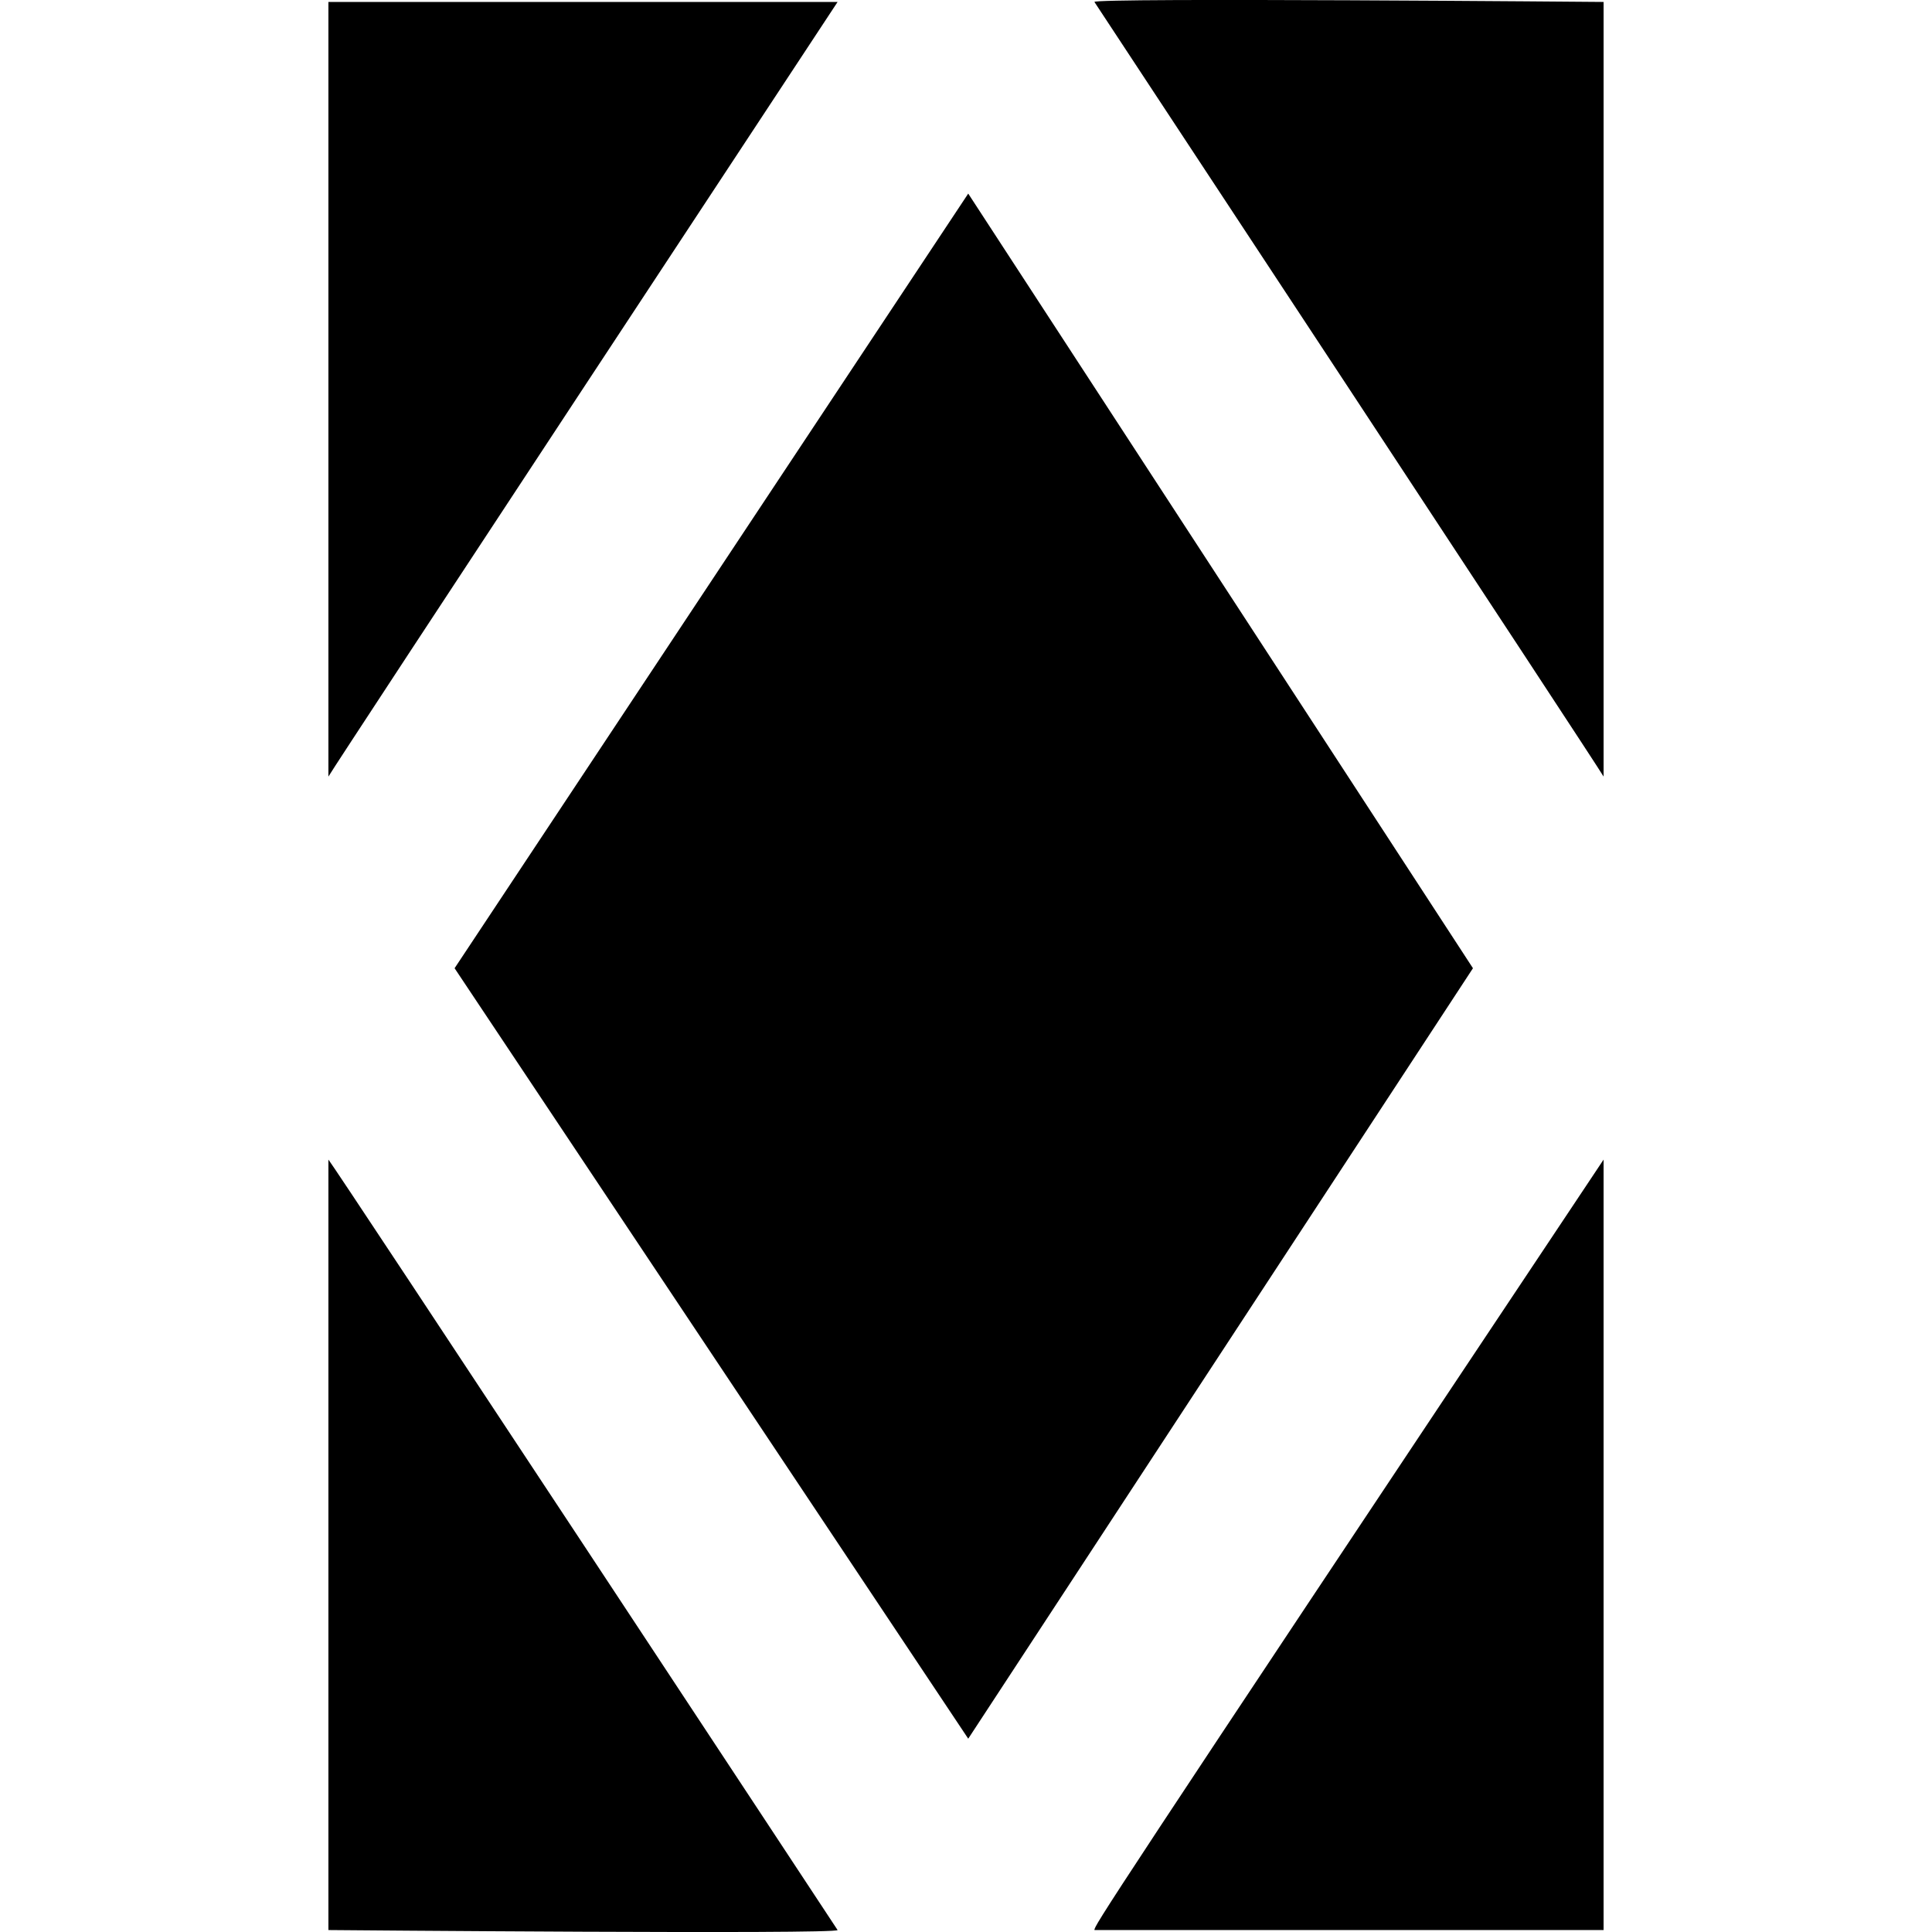 <?xml version="1.0" encoding="UTF-8" standalone="no"?>
<svg
   xmlns:dc="http://purl.org/dc/elements/1.1/"
   xmlns:cc="http://creativecommons.org/ns#"
   xmlns:rdf="http://www.w3.org/1999/02/22-rdf-syntax-ns#"
   xmlns:svg="http://www.w3.org/2000/svg"
   xmlns="http://www.w3.org/2000/svg"
   xmlns:xlink="http://www.w3.org/1999/xlink"
   xmlns:sodipodi="http://sodipodi.sourceforge.net/DTD/sodipodi-0.dtd"
   xmlns:inkscape="http://www.inkscape.org/namespaces/inkscape"
   sodipodi:docname="temp.svg"
   id="svg17"
   version="1.1"
   viewBox="0 0 4.578 6.936"
   height="64px"
   width="64px">
  <sodipodi:namedview
     id="namedview19"
     inkscape:window-height="480"
     inkscape:window-width="640"
     inkscape:pageshadow="2"
     inkscape:pageopacity="0"
     guidetolerance="10"
     gridtolerance="10"
     objecttolerance="10"
     borderopacity="1"
     bordercolor="#666666"
     pagecolor="#ffffff" />
  <defs
     id="defs10">
    <g
       id="g8">
      <symbol
         id="glyph0-0"
         overflow="visible">
        <path
           id="path2"
           d=""
           style="stroke:none" />
      </symbol>
      <symbol
         id="glyph0-1"
         overflow="visible">
        <path
           id="path5"
           d="m 0.25,-4.141 c 0.016,-0.031 1.828,-2.781 1.828,-2.781 H 0.25 Z M 3,-6.922 c 0,0 1.812,2.75 1.828,2.781 v -2.781 c 0,0 -1.828,-0.016 -1.828,0 z m -0.453,0.688 -1.844,2.781 1.844,2.766 1.812,-2.766 z M 0.25,0 c 0,0 1.828,0.016 1.828,0 0,0 -1.812,-2.75 -1.828,-2.766 z M 3,0 H 4.828 V -2.766 C 3.016,-0.047 3,-0.016 3,0 Z m 0,0"
           style="stroke:none" />
      </symbol>
    </g>
  </defs>
  <g
     transform="translate(-148.962,-127.836)"
     id="surface1">
    <g
       id="g14"
       style="fill:#000000;fill-opacity:1">
      <use
         height="100%"
         width="100%"
         id="use12"
         y="134.765"
         x="148.712"
         xlink:href="#glyph0-1" />
    </g>
  </g>
</svg>
